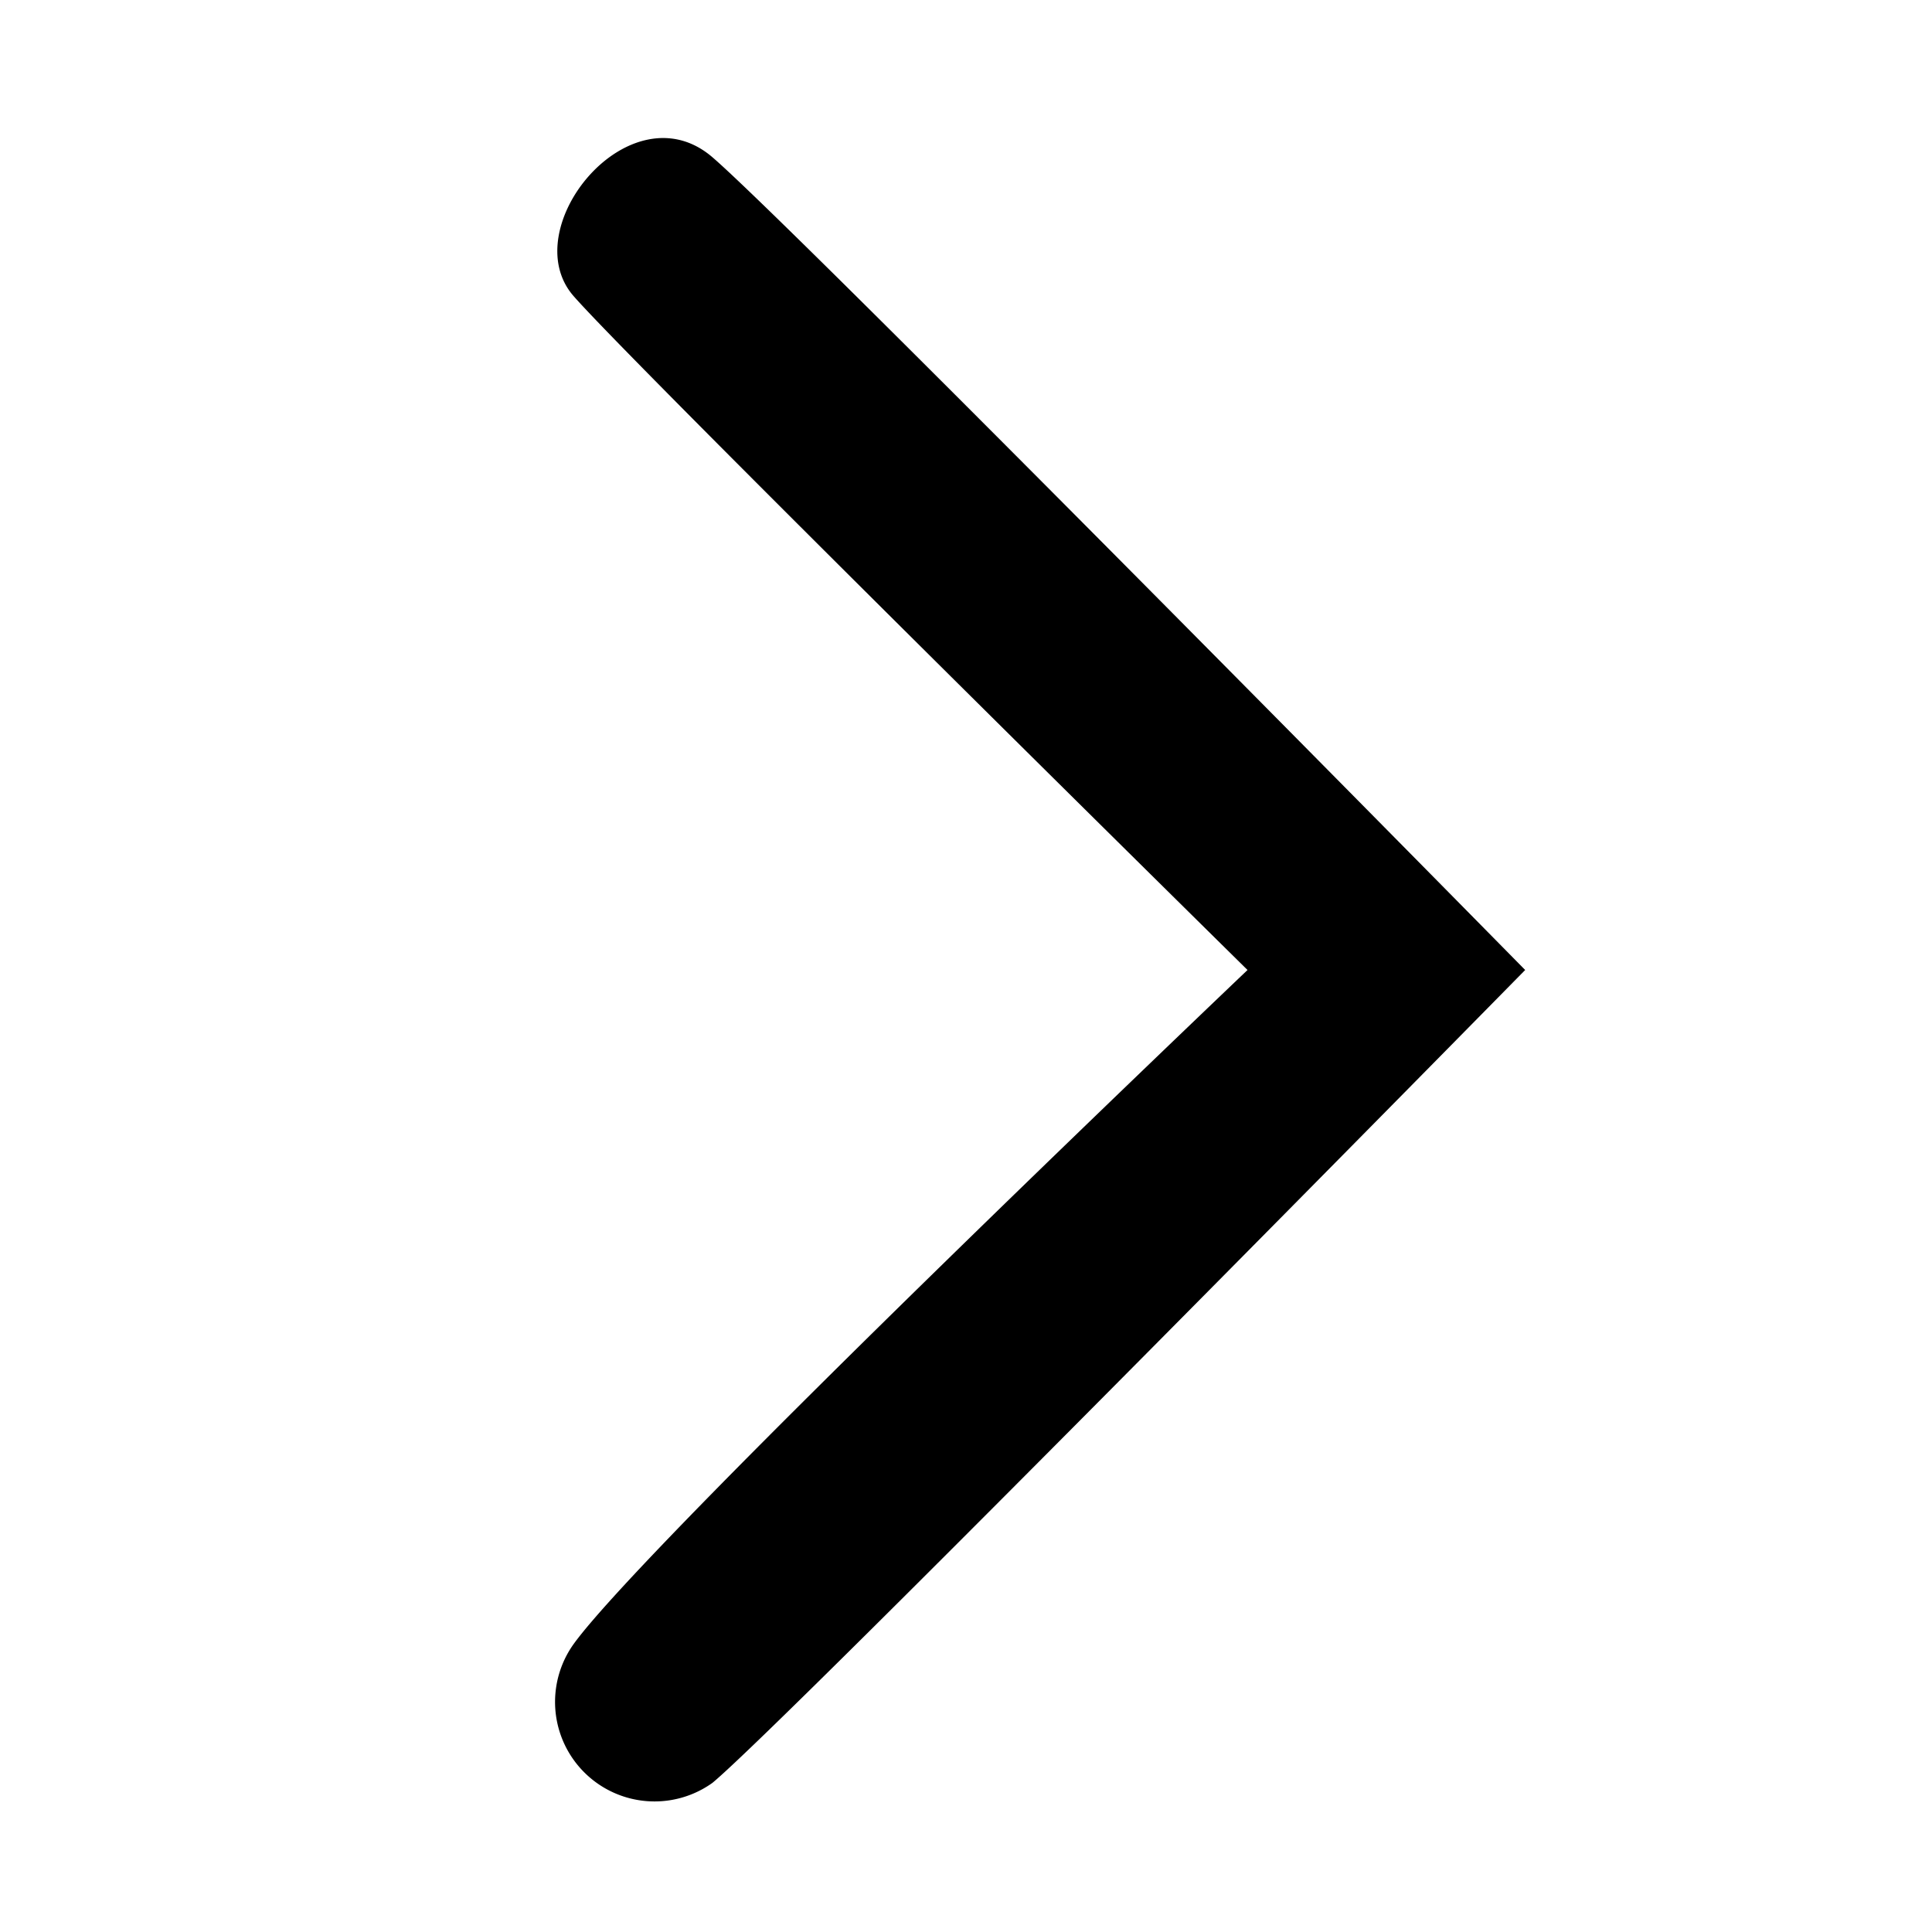 <!--
 * Copyright (c) 2020, WSO2 Inc. (http://www.wso2.org) All Rights Reserved.
 *
 * WSO2 Inc. licenses this file to you under the Apache License,
 * Version 2.0 (the "License"); you may not use this file except
 * in compliance with the License.
 * You may obtain a copy of the License at
 *
 *     http://www.apache.org/licenses/LICENSE-2.0
 *
 * Unless required by applicable law or agreed to in writing,
 * software distributed under the License is distributed on an
 * "AS IS" BASIS, WITHOUT WARRANTIES OR CONDITIONS OF ANY
 * KIND, either express or implied. See the License for the
 * specific language governing permissions and limitations
 * under the License.
-->

<svg version="1.1" id="caret-right-icon" class="icon" height="14" width="14" xmlns="http://www.w3.org/2000/svg" x="0px" y="0px" viewBox="0 -1 6 14" xml:space="preserve">
    <g id="caret-icon" transform="translate(-10.115 0.156)">
        <path id="Path_7" class="path" d="M12.378,12.523l-.671-.671L16.59,6.969,11.707,2.085l.671-.671,5.555,5.555Z" transform="translate(-1.1 -1.096)"/>
        <path id="Path_8" class="path" d="M11.278,11.763a.721.721,0,0,1-1.006-1.006c.544-.753,4.883-4.884,4.883-4.884S10.7,1.481,10.271.989s.411-1.516,1.006-1.006,5.89,5.89,5.89,5.89S11.819,11.313,11.278,11.763Zm-.335-1.006.335.335L16.5,5.873,11.278.654l-.335.335,4.883,4.884Z" transform="translate(0 0)"/>
    </g>
</svg>
